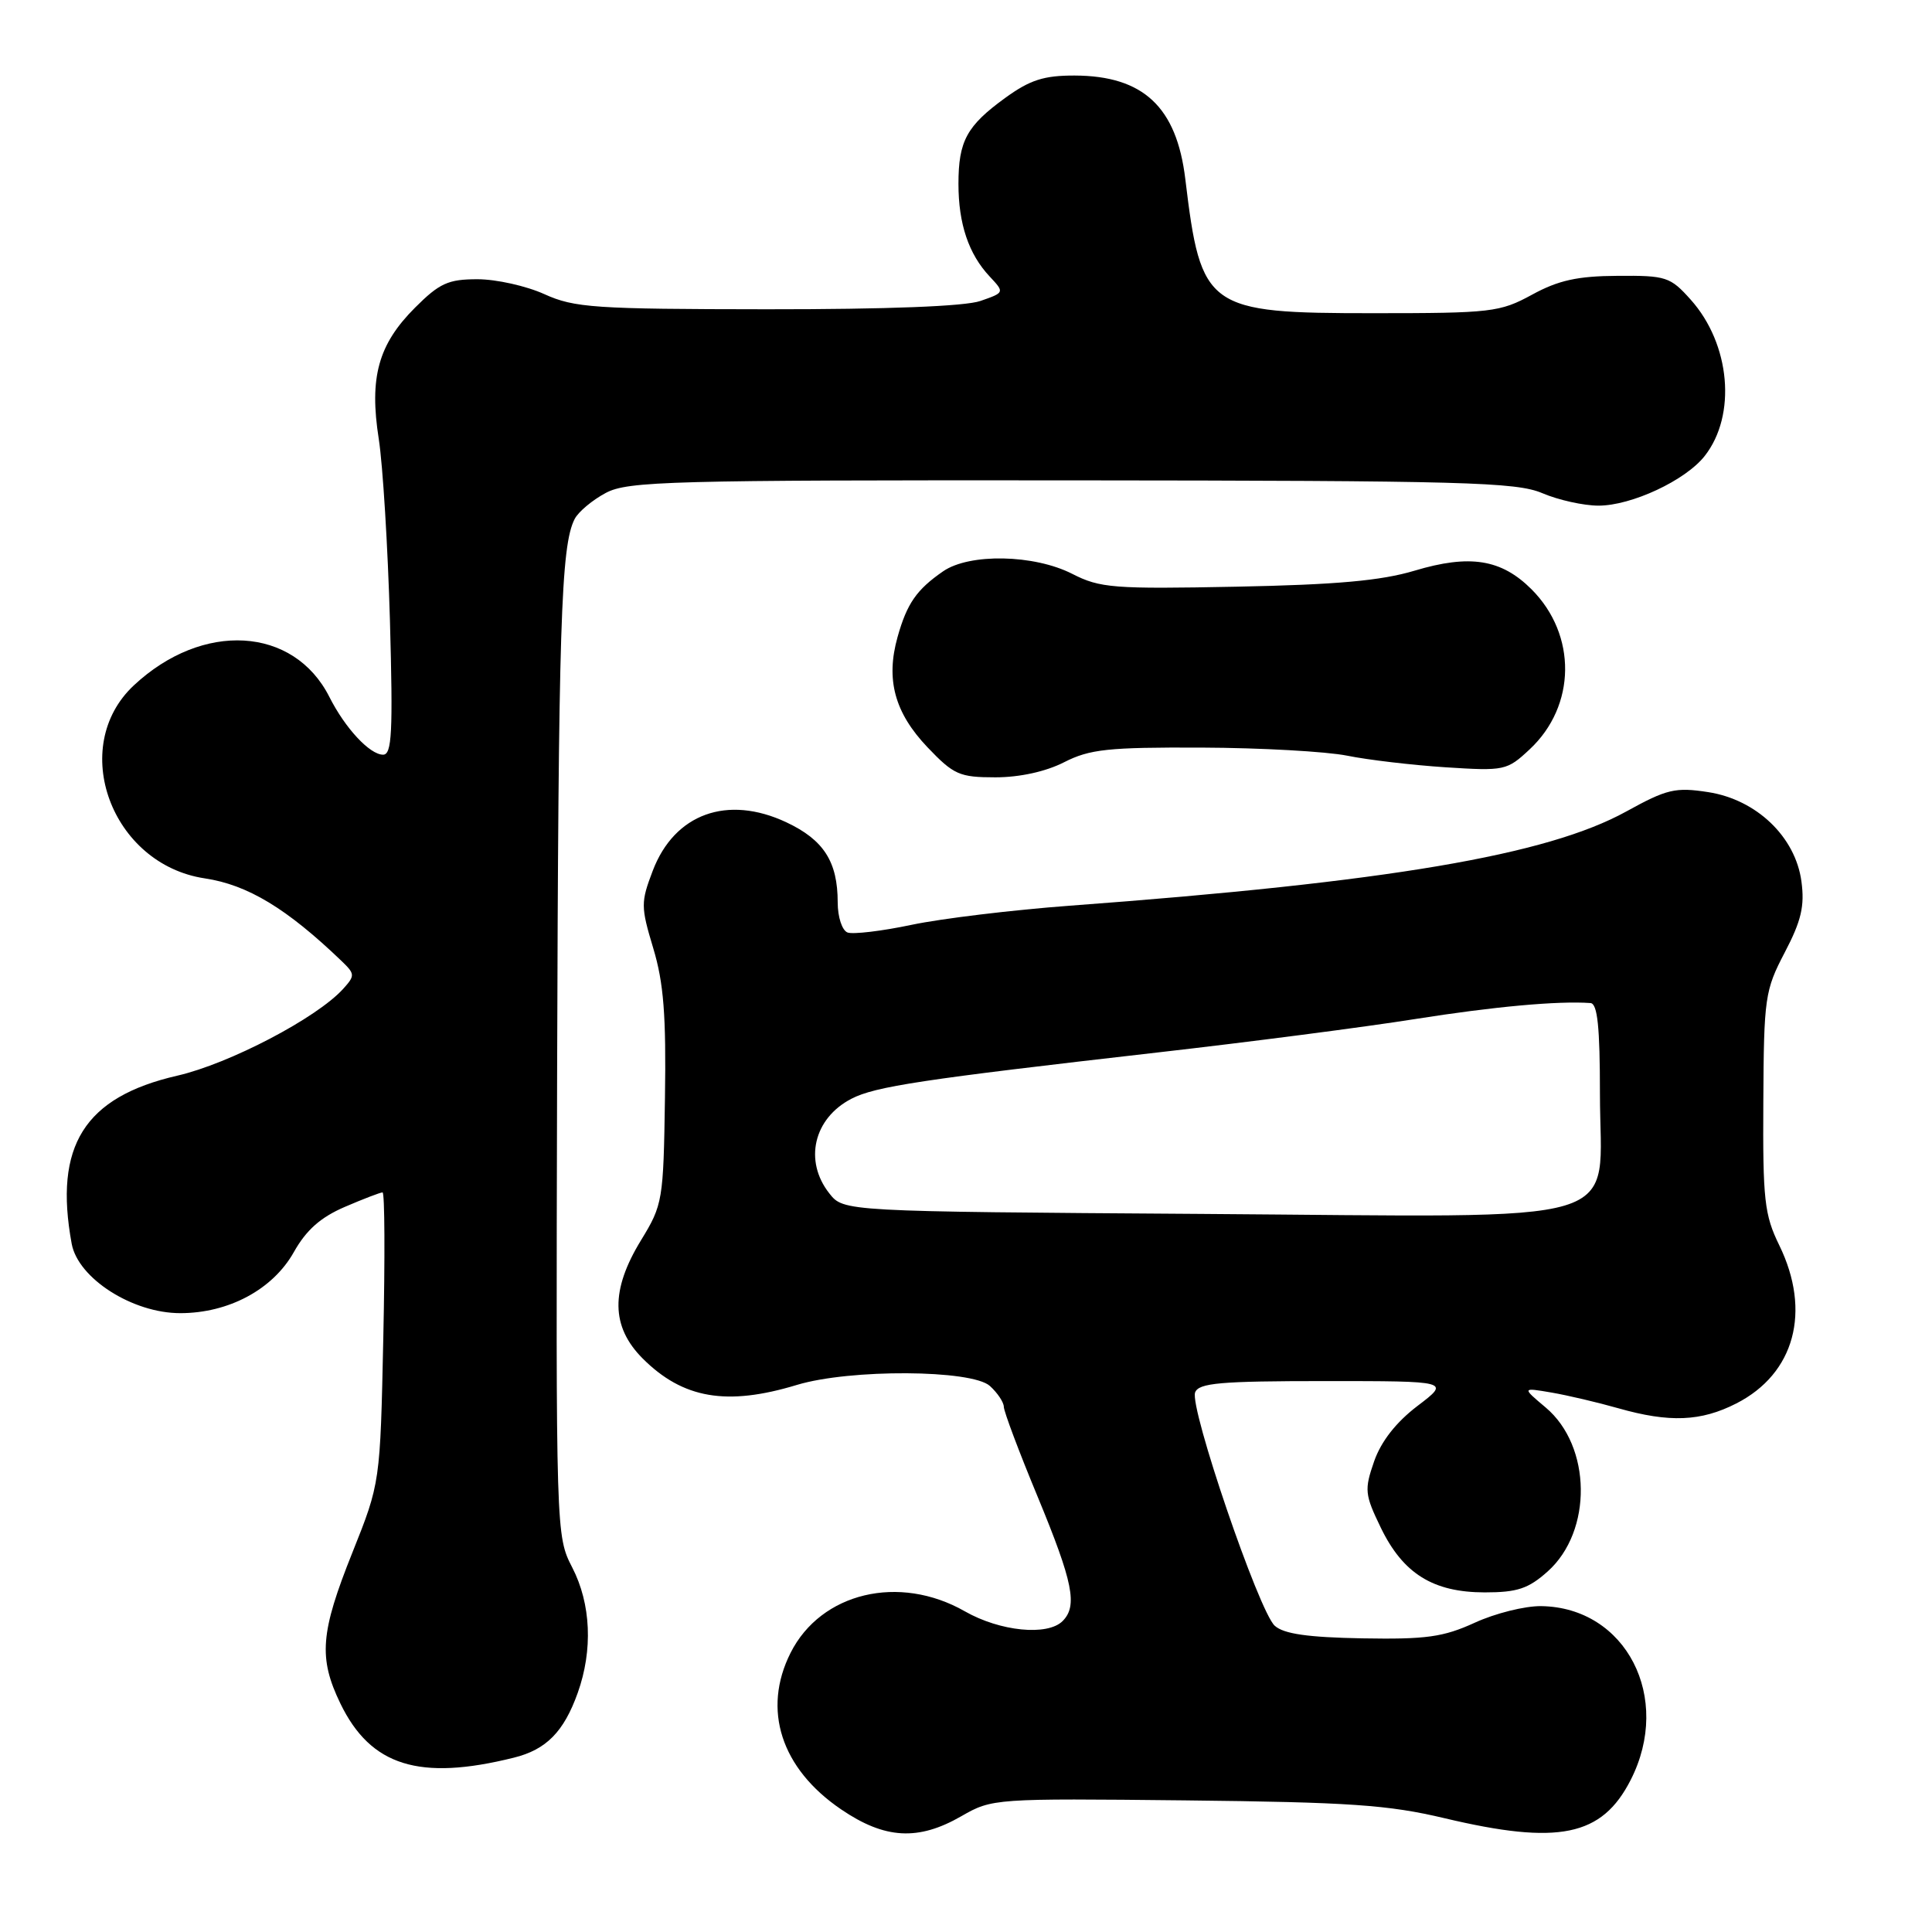 <?xml version="1.0" encoding="UTF-8" standalone="no"?>
<!DOCTYPE svg PUBLIC "-//W3C//DTD SVG 1.1//EN" "http://www.w3.org/Graphics/SVG/1.1/DTD/svg11.dtd" >
<svg xmlns="http://www.w3.org/2000/svg" xmlns:xlink="http://www.w3.org/1999/xlink" version="1.1" viewBox="0 0 256 256">
 <g >
 <path fill="currentColor"
d=" M 127.41 240.64 C 131.45 238.32 131.80 238.29 157.07 238.56 C 178.85 238.80 183.94 239.15 191.40 240.92 C 206.52 244.51 212.26 243.33 216.07 235.86 C 221.63 224.96 215.46 212.98 204.21 212.82 C 202.06 212.79 198.10 213.78 195.41 215.02 C 191.25 216.92 188.98 217.24 180.53 217.09 C 173.29 216.96 170.10 216.50 168.91 215.42 C 166.81 213.52 157.59 186.50 158.36 184.50 C 158.84 183.25 161.70 183.00 175.55 183.00 C 192.16 183.00 192.16 183.00 187.83 186.29 C 184.99 188.45 183.01 190.98 182.08 193.63 C 180.77 197.41 180.83 198.02 182.97 202.44 C 185.92 208.52 189.89 210.99 196.73 211.00 C 201.05 211.00 202.52 210.51 205.08 208.22 C 211.04 202.89 210.90 191.62 204.81 186.50 C 201.66 183.85 201.66 183.85 205.58 184.52 C 207.74 184.89 211.72 185.83 214.43 186.60 C 221.22 188.53 225.38 188.36 230.08 185.96 C 237.80 182.02 240.04 173.77 235.76 165.00 C 233.79 160.97 233.57 159.00 233.65 145.99 C 233.72 132.17 233.86 131.23 236.49 126.20 C 238.68 122.02 239.14 120.06 238.70 116.80 C 237.91 110.89 232.75 105.95 226.34 104.96 C 222.00 104.29 220.88 104.55 215.50 107.52 C 204.99 113.32 183.97 116.88 141.76 120.01 C 134.20 120.57 124.77 121.71 120.81 122.54 C 116.84 123.38 113.01 123.83 112.30 123.56 C 111.58 123.28 111.00 121.51 111.00 119.58 C 111.00 114.18 109.15 111.29 104.20 108.96 C 96.38 105.29 89.38 107.82 86.50 115.36 C 84.90 119.56 84.90 120.13 86.56 125.65 C 87.94 130.22 88.28 134.56 88.11 145.50 C 87.91 159.08 87.81 159.64 84.95 164.32 C 80.88 170.96 80.95 175.79 85.16 180.01 C 90.49 185.33 96.30 186.33 105.59 183.51 C 112.62 181.38 128.76 181.47 131.17 183.65 C 132.18 184.57 133.00 185.80 133.01 186.40 C 133.01 187.01 135.03 192.39 137.51 198.36 C 142.19 209.68 142.81 212.79 140.80 214.80 C 138.80 216.80 132.51 216.17 127.85 213.51 C 119.15 208.54 108.78 211.01 104.75 219.02 C 100.97 226.54 103.49 234.34 111.45 239.75 C 117.25 243.70 121.68 243.95 127.41 240.64 Z  M 68.09 232.90 C 72.38 231.84 74.71 229.47 76.55 224.32 C 78.58 218.64 78.31 212.52 75.83 207.71 C 73.67 203.51 73.66 203.30 73.82 142.50 C 73.99 82.83 74.32 72.29 76.15 68.76 C 76.65 67.80 78.51 66.25 80.28 65.31 C 83.21 63.76 88.73 63.61 142.00 63.65 C 194.08 63.69 200.92 63.88 204.37 65.35 C 206.50 66.26 209.85 67.00 211.81 67.00 C 216.18 67.00 223.34 63.66 225.88 60.42 C 230.13 55.02 229.29 45.59 224.03 39.71 C 221.32 36.68 220.78 36.50 214.33 36.55 C 209.03 36.58 206.49 37.14 203.00 39.05 C 198.74 41.37 197.63 41.50 181.95 41.50 C 159.90 41.50 159.14 40.96 157.06 23.73 C 155.91 14.17 151.49 10.04 142.40 10.01 C 138.32 10.00 136.48 10.59 133.20 12.97 C 128.10 16.67 127.00 18.68 127.00 24.37 C 127.00 29.65 128.35 33.67 131.13 36.63 C 133.12 38.76 133.12 38.76 129.91 39.88 C 127.87 40.59 117.60 40.99 101.60 40.98 C 78.76 40.96 76.11 40.78 72.14 38.98 C 69.74 37.89 65.75 37.00 63.27 37.00 C 59.39 37.00 58.24 37.52 54.99 40.77 C 50.12 45.64 48.91 50.02 50.19 58.18 C 50.73 61.66 51.39 72.49 51.67 82.25 C 52.08 97.07 51.93 100.00 50.76 100.00 C 49.00 100.00 45.73 96.49 43.64 92.34 C 38.92 83.00 26.85 82.29 17.73 90.82 C 9.02 98.97 14.74 114.53 27.14 116.39 C 32.81 117.24 38.00 120.37 45.25 127.33 C 47.05 129.06 47.06 129.27 45.47 131.03 C 41.98 134.89 30.41 140.94 23.50 142.53 C 11.18 145.36 7.11 151.83 9.50 164.81 C 10.35 169.39 17.55 174.00 23.88 174.00 C 30.30 174.00 36.15 170.86 38.93 165.92 C 40.58 162.98 42.48 161.30 45.69 159.92 C 48.15 158.86 50.40 158.00 50.69 158.00 C 50.98 158.00 51.02 166.66 50.79 177.25 C 50.38 196.50 50.38 196.50 46.69 205.73 C 42.44 216.35 42.18 219.68 45.11 225.74 C 49.12 234.00 55.56 236.02 68.09 232.90 Z  M 141.00 101.00 C 144.40 99.27 146.82 99.01 159.21 99.06 C 167.07 99.09 175.75 99.58 178.50 100.13 C 181.25 100.69 187.12 101.38 191.54 101.67 C 199.36 102.17 199.67 102.11 202.69 99.29 C 208.86 93.53 208.96 84.12 202.94 78.09 C 198.94 74.09 194.76 73.42 187.43 75.62 C 182.99 76.95 177.05 77.48 163.80 77.74 C 147.54 78.06 145.76 77.92 142.08 76.04 C 137.02 73.46 128.47 73.29 124.97 75.70 C 121.45 78.13 120.18 79.96 118.93 84.41 C 117.35 90.05 118.54 94.43 122.89 99.01 C 126.37 102.66 127.13 103.00 131.89 103.00 C 135.11 103.00 138.57 102.24 141.00 101.00 Z  M 109.89 158.13 C 106.49 153.82 107.81 148.18 112.82 145.59 C 115.97 143.96 122.13 143.03 153.28 139.47 C 165.50 138.08 180.90 136.08 187.50 135.03 C 197.93 133.38 206.44 132.60 210.75 132.91 C 211.68 132.98 212.00 136.10 212.00 144.93 C 212.00 162.80 217.20 161.24 159.15 160.85 C 111.78 160.53 111.78 160.53 109.89 158.13 Z "/>
</g>
</svg>